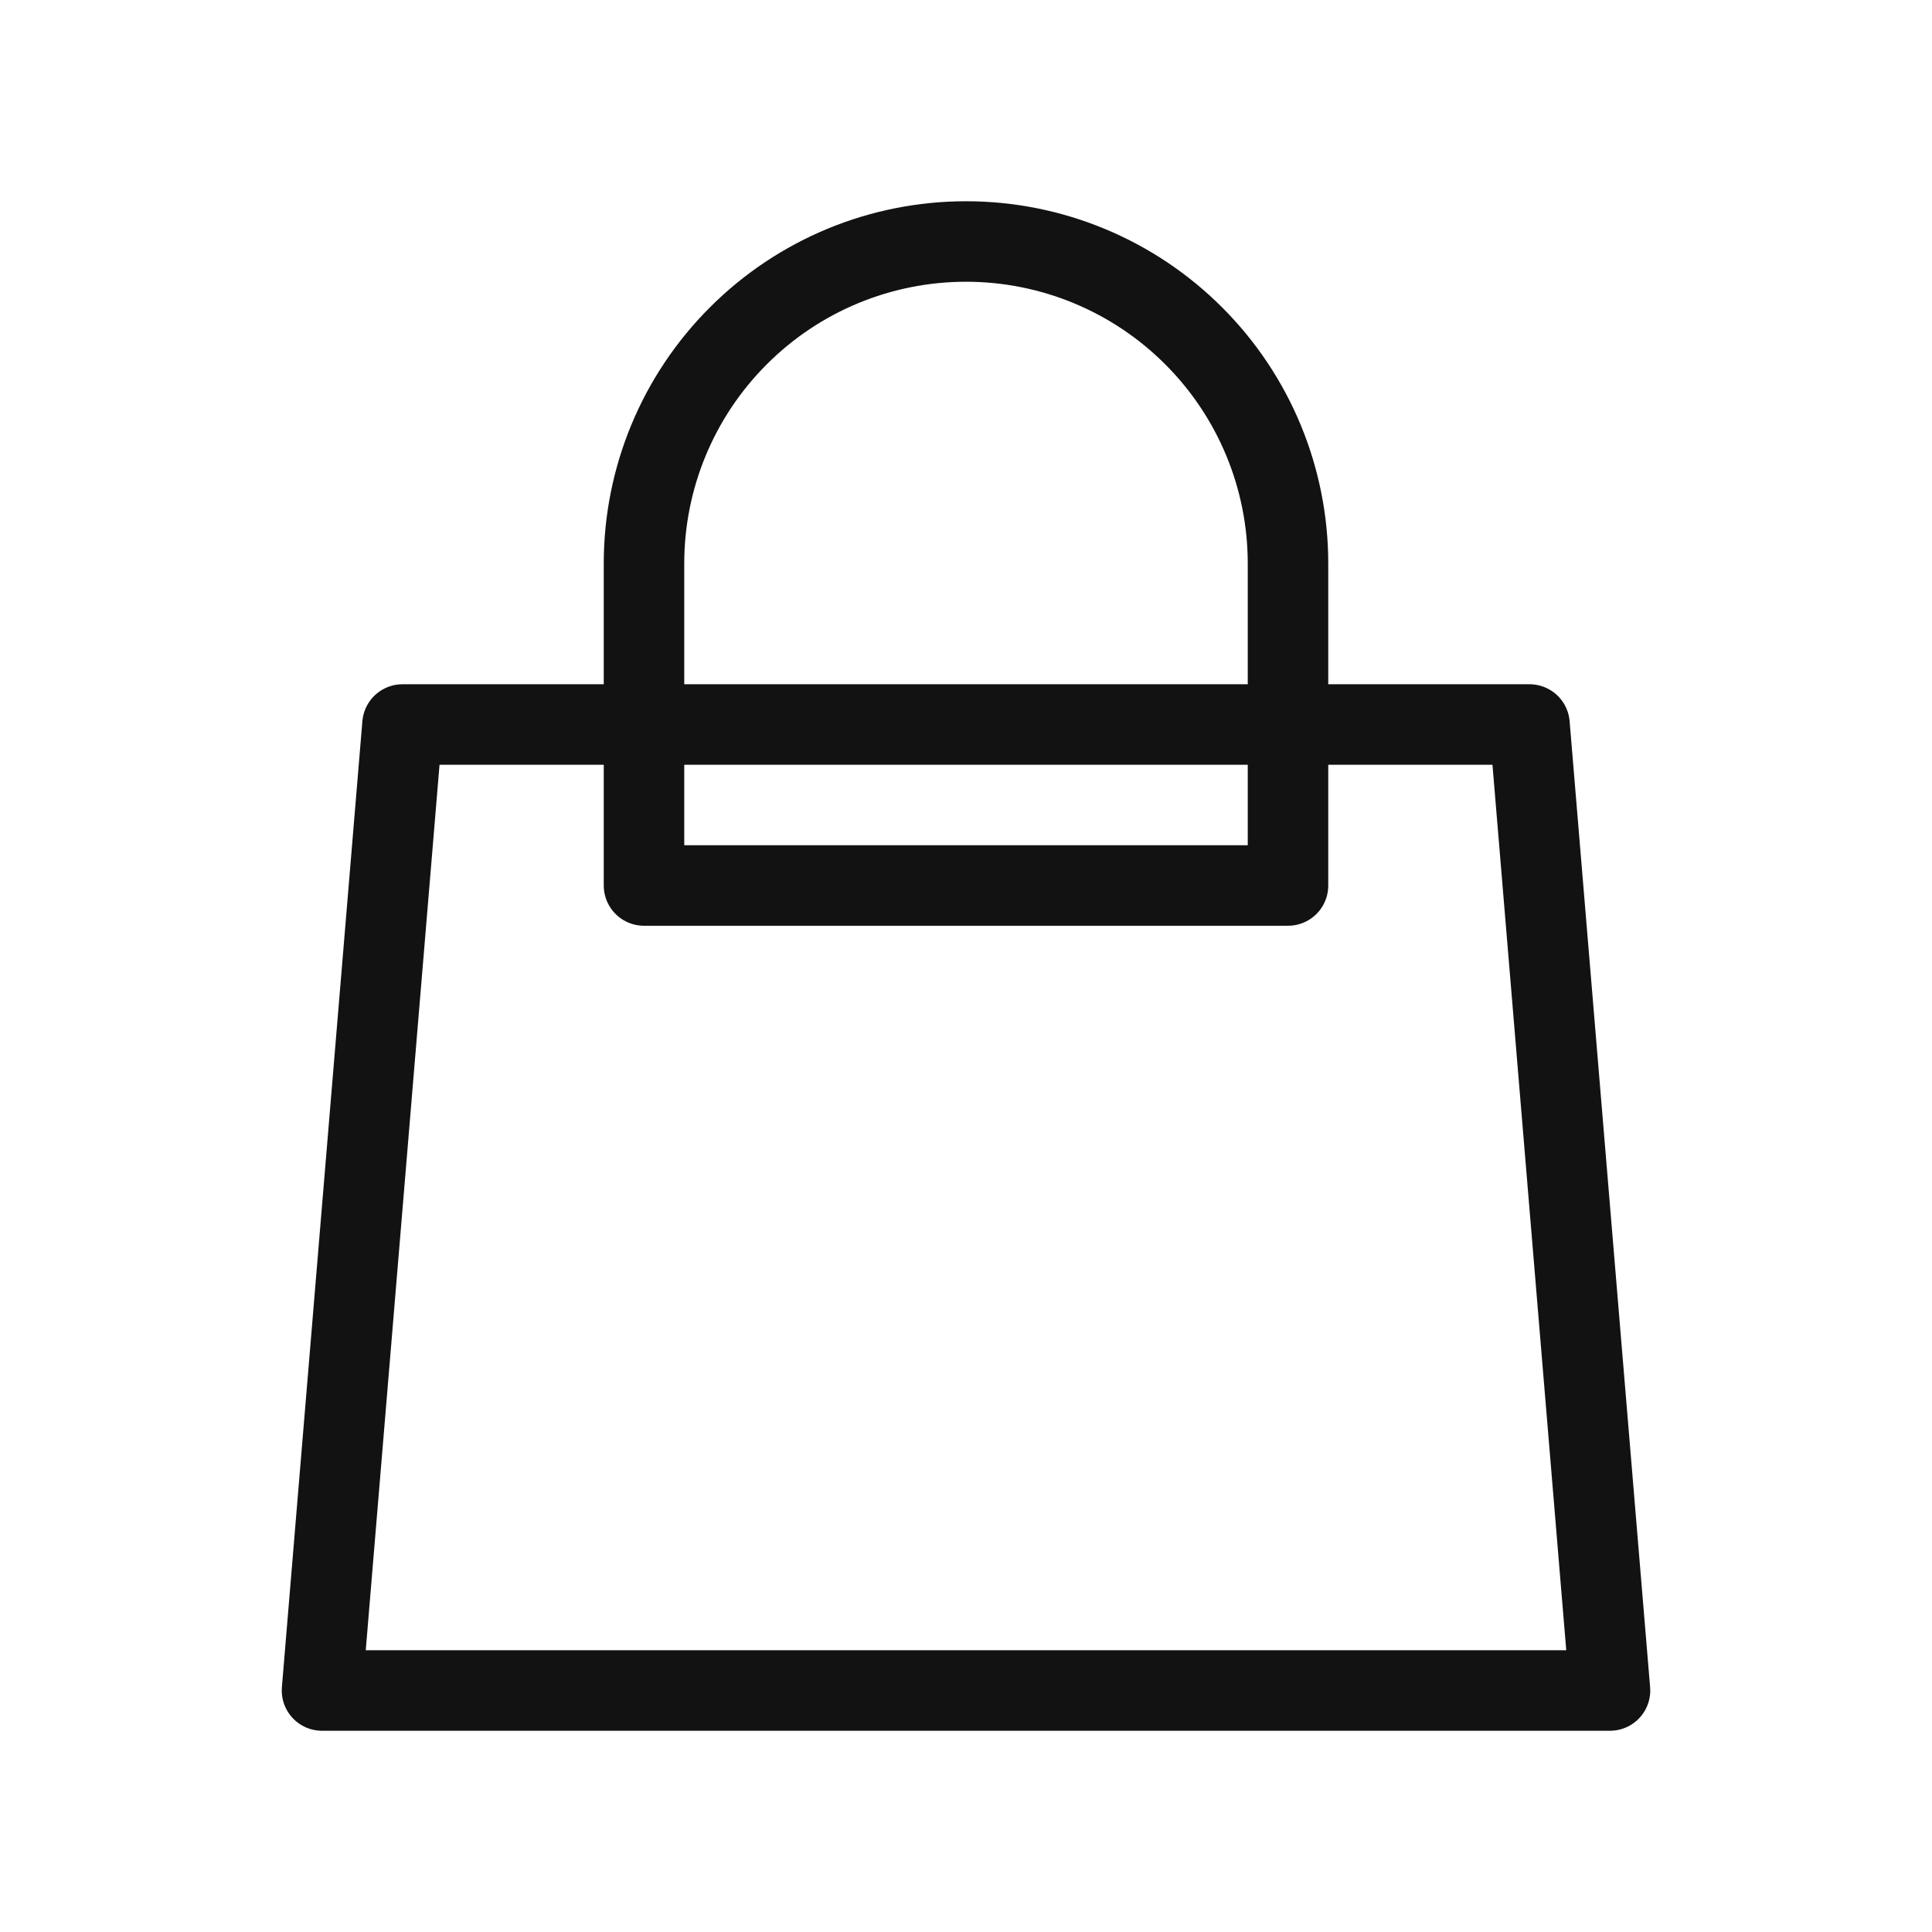 <svg width="24" height="24" viewBox="0 0 24 24" fill="none" xmlns="http://www.w3.org/2000/svg"><path d="M16 11V7C16 5.939 15.579 4.922 14.828 4.172C14.078 3.421 13.061 3 12 3C10.939 3 9.922 3.421 9.172 4.172C8.421 4.922 8 5.939 8 7V11H16ZM5 9H19L20 21H4L5 9Z" stroke="#121212" stroke-linecap="round" stroke-linejoin="round"/></svg>